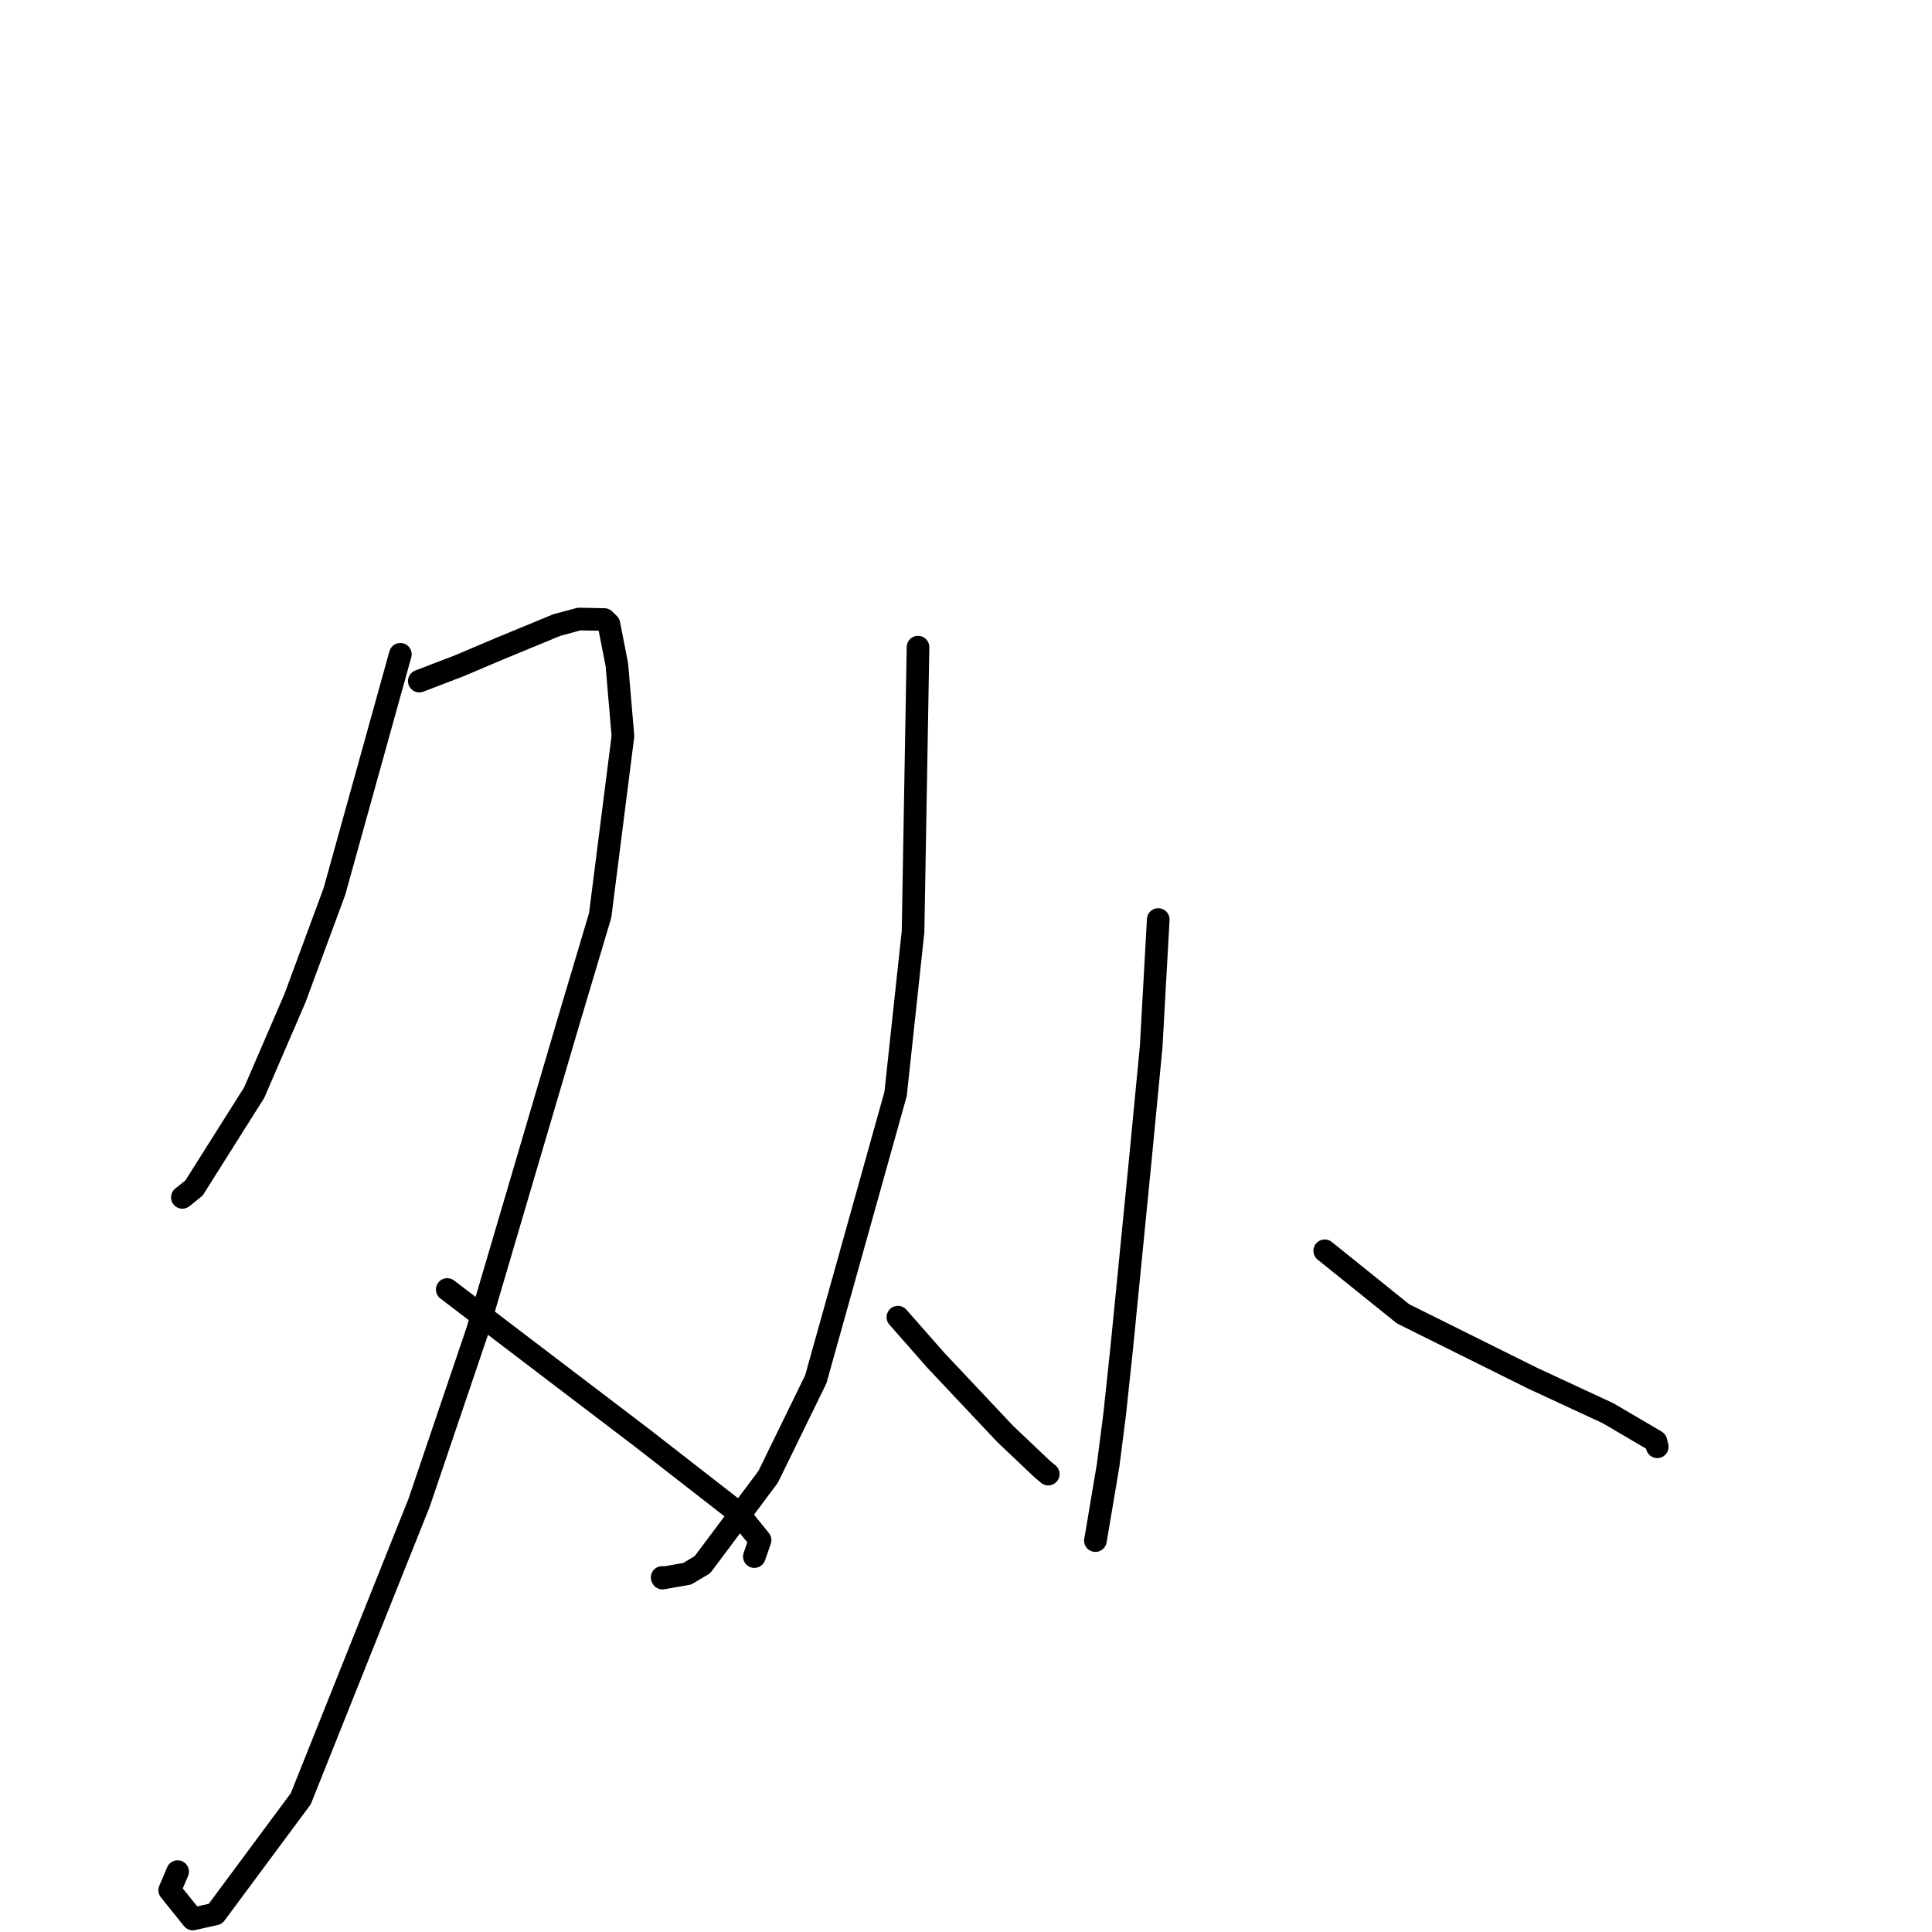 <?xml version="1.0" standalone="no"?>
    <svg width="256" height="256" xmlns="http://www.w3.org/2000/svg" version="1.1">
    <polyline stroke="black" stroke-width="3" stroke-linecap="round" fill="transparent" stroke-linejoin="round" points="53.049 86.698 44.313 118.123 39.085 132.266 33.685 144.773 25.705 157.423 24.304 158.546 24.164 158.658 " />
        <polyline stroke="black" stroke-width="3" stroke-linecap="round" fill="transparent" stroke-linejoin="round" points="55.561 90.248 60.871 88.212 66.292 85.913 73.763 82.827 76.728 82.027 80.067 82.089 80.684 82.691 81.735 88.064 82.544 97.526 79.525 121.296 75.489 134.83 63.257 176.344 55.532 199.127 39.852 238.347 28.533 253.608 25.549 254.275 22.487 250.465 23.536 247.999 " />
        <polyline stroke="black" stroke-width="3" stroke-linecap="round" fill="transparent" stroke-linejoin="round" points="59.262 170.866 67.941 177.484 85.15 190.58 97.716 200.36 100.713 204.081 100.007 206.103 99.954 206.255 " />
        <polyline stroke="black" stroke-width="3" stroke-linecap="round" fill="transparent" stroke-linejoin="round" points="121.642 85.751 120.983 123.459 118.671 144.951 108.095 182.767 101.78 195.695 93.078 207.323 91.043 208.537 87.783 209.105 87.737 209.021 " />
        <polyline stroke="black" stroke-width="3" stroke-linecap="round" fill="transparent" stroke-linejoin="round" points="118.976 174.531 123.987 180.227 133.209 190.021 138.114 194.669 138.702 195.159 138.844 195.277 138.9 195.324 " />
        <polyline stroke="black" stroke-width="3" stroke-linecap="round" fill="transparent" stroke-linejoin="round" points="153.473 121.842 152.537 138.69 151 154.673 148.631 178.633 147.709 187.317 146.836 194.137 145.228 203.693 145.151 204.105 145.145 204.137 " />
        <polyline stroke="black" stroke-width="3" stroke-linecap="round" fill="transparent" stroke-linejoin="round" points="175.535 165.737 185.911 174.09 203.059 182.612 213.094 187.27 219.241 190.878 219.419 190.994 219.571 191.613 219.595 191.708 " />
        </svg>